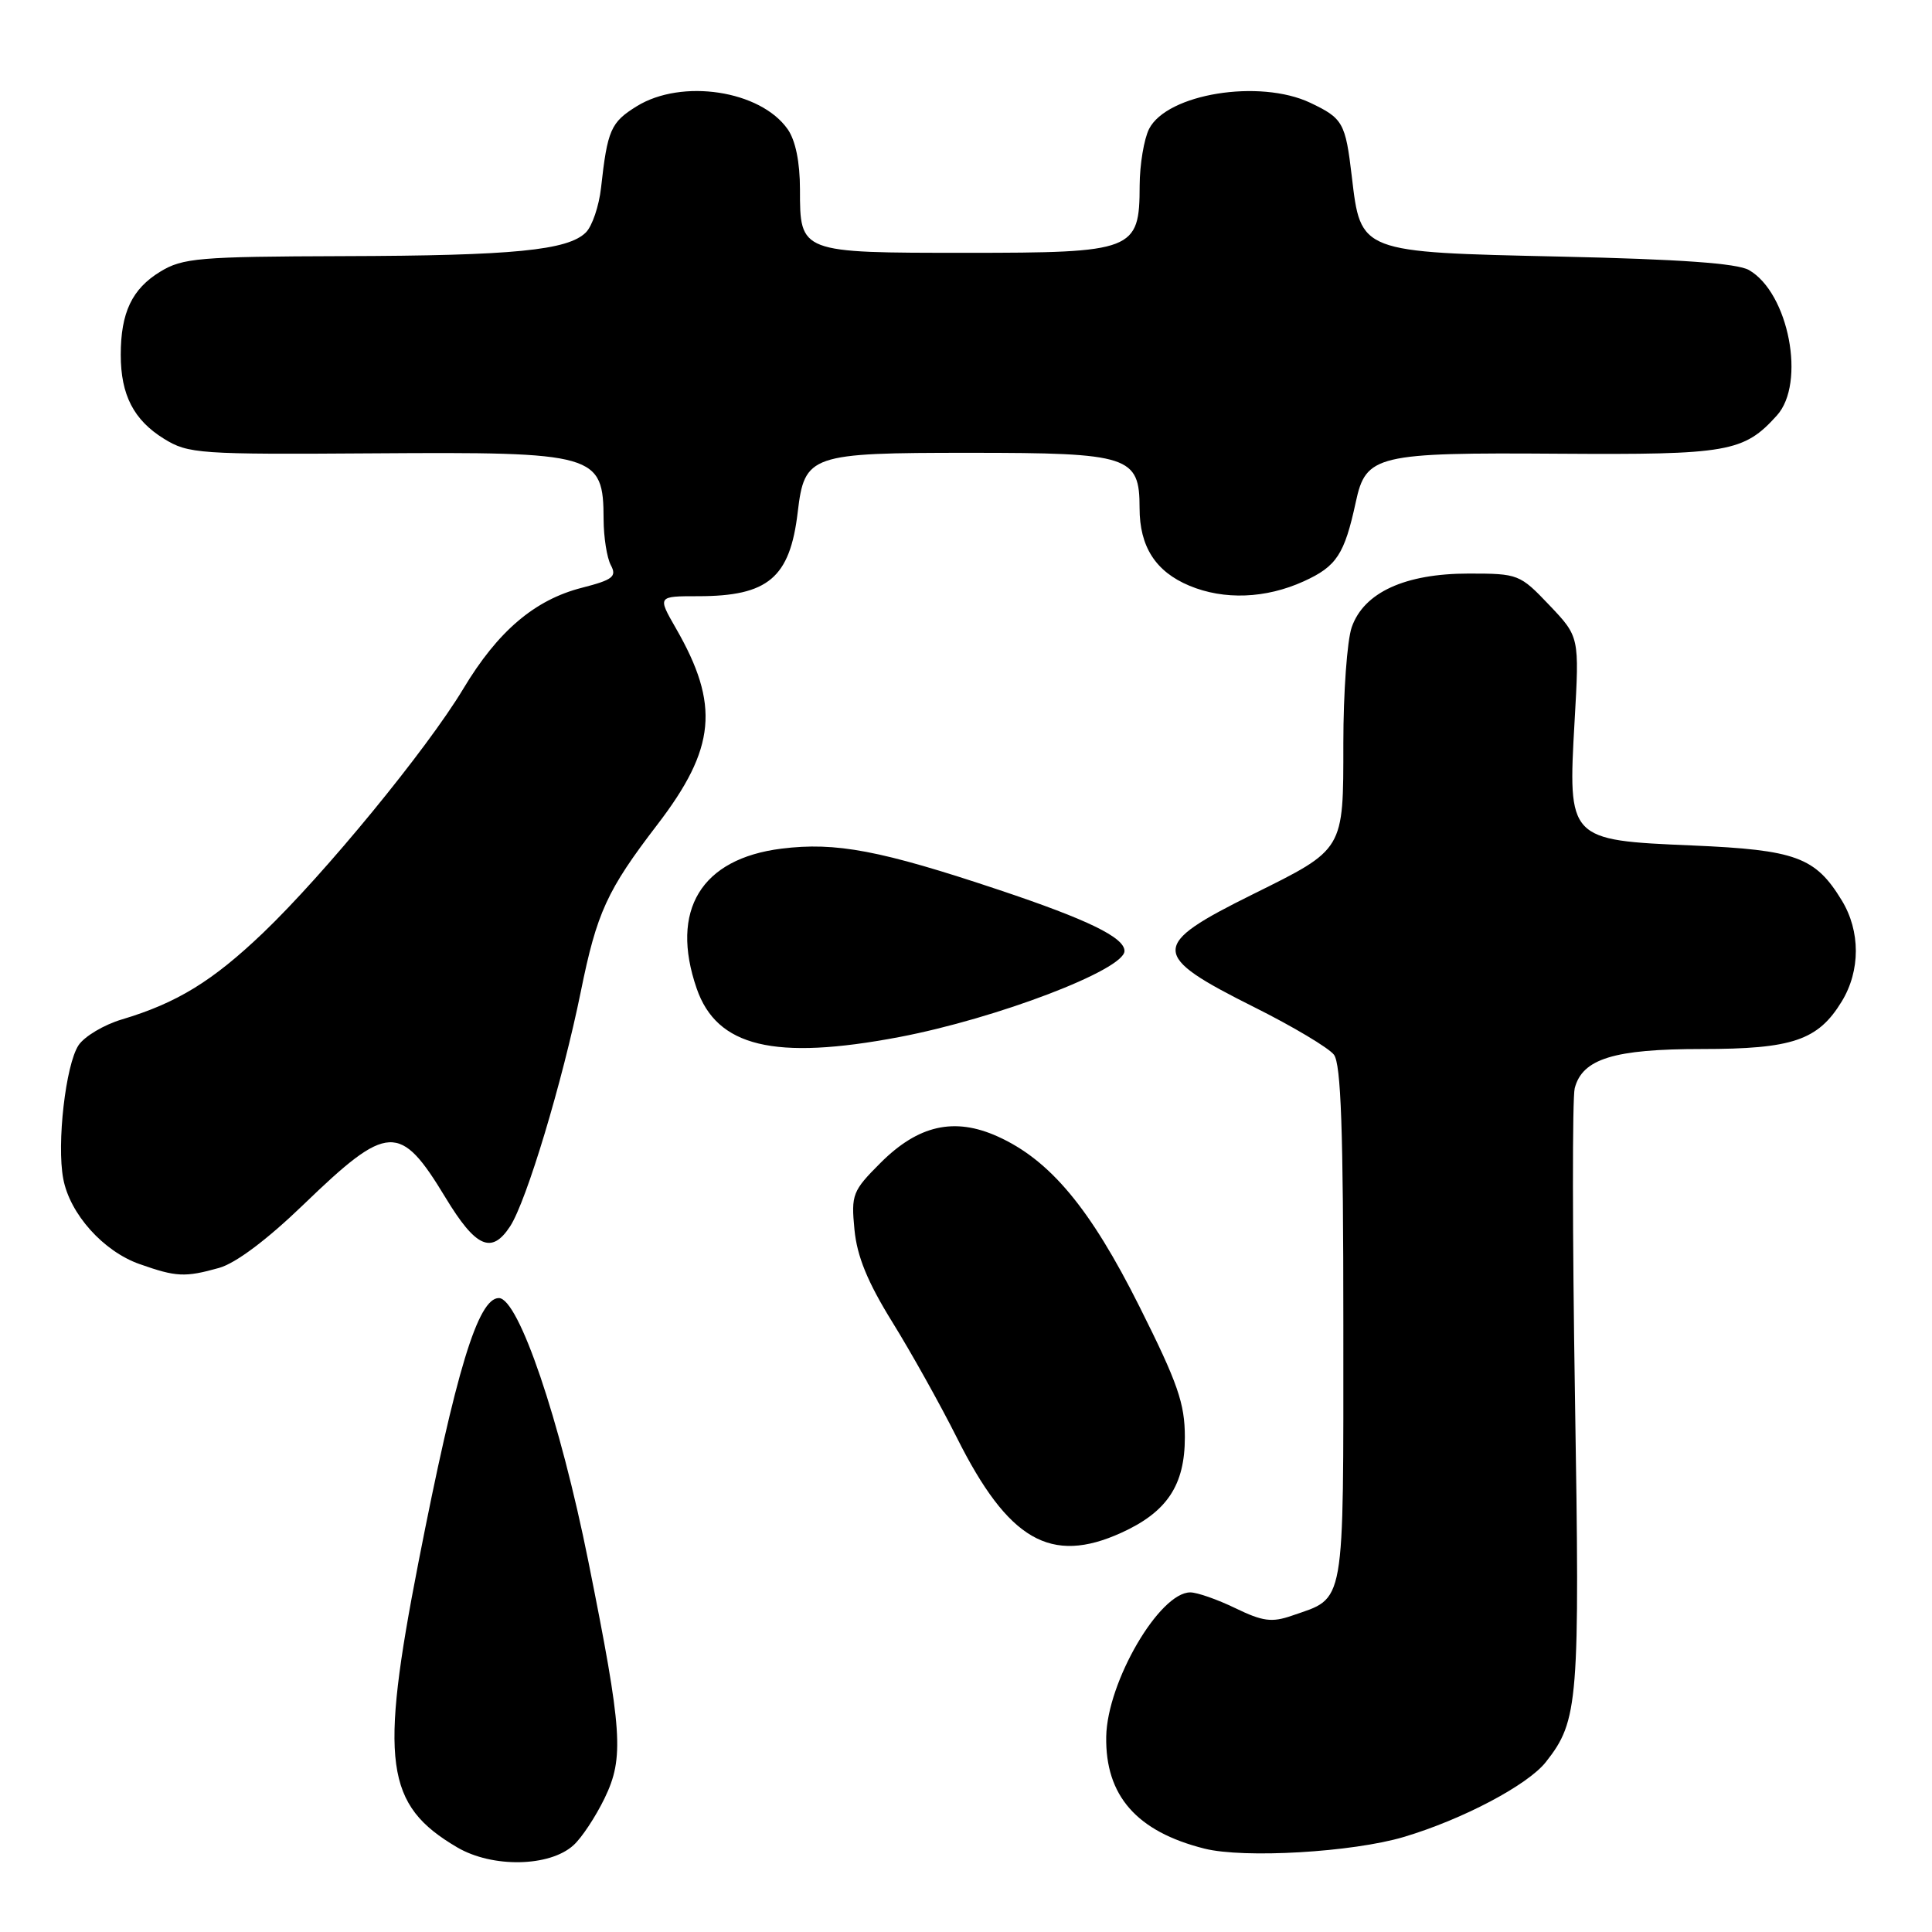 <?xml version="1.0" encoding="UTF-8" standalone="no"?>
<!DOCTYPE svg PUBLIC "-//W3C//DTD SVG 1.1//EN" "http://www.w3.org/Graphics/SVG/1.1/DTD/svg11.dtd" >
<svg xmlns="http://www.w3.org/2000/svg" xmlns:xlink="http://www.w3.org/1999/xlink" version="1.1" viewBox="0 0 256 256">
 <g >
 <path fill="currentColor"
d=" M 75.98 244.51 C 77.07 243.54 78.92 240.73 80.11 238.28 C 82.72 232.88 82.48 229.43 77.97 206.94 C 74.20 188.14 68.71 172.00 66.10 172.00 C 63.34 172.00 60.41 181.62 55.45 207.00 C 50.27 233.54 51.03 239.18 60.59 244.79 C 65.24 247.52 72.82 247.38 75.98 244.51 Z  M 186.00 243.41 C 193.77 241.10 202.44 236.53 204.84 233.47 C 209.16 227.98 209.35 225.64 208.69 184.99 C 208.35 163.80 208.33 145.44 208.66 144.19 C 209.68 140.29 213.86 139.00 225.50 139.00 C 237.51 139.00 240.90 137.85 244.04 132.70 C 246.53 128.62 246.53 123.38 244.04 119.30 C 240.55 113.57 237.98 112.62 224.26 112.03 C 207.78 111.33 207.75 111.29 208.64 95.58 C 209.28 84.38 209.28 84.38 205.30 80.19 C 201.39 76.08 201.18 76.00 194.61 76.00 C 186.18 76.00 180.72 78.50 179.11 83.11 C 178.50 84.87 178.00 91.78 178.00 98.47 C 178.00 112.74 178.16 112.47 166.00 118.50 C 152.31 125.29 152.33 126.52 166.24 133.48 C 171.34 136.03 176.06 138.85 176.75 139.75 C 177.69 140.98 178.00 149.75 178.00 175.54 C 178.00 213.46 178.33 211.60 171.20 214.08 C 168.53 215.01 167.32 214.85 163.69 213.09 C 161.32 211.94 158.63 211.00 157.72 211.00 C 153.63 211.00 146.72 222.85 146.58 230.10 C 146.44 237.93 150.61 242.69 159.59 244.95 C 164.84 246.27 179.21 245.43 186.00 243.41 Z  M 148.58 203.10 C 154.64 200.35 157.00 196.80 157.00 190.44 C 157.00 185.97 156.07 183.28 150.99 173.14 C 144.47 160.11 139.14 153.72 132.20 150.59 C 126.46 148.00 121.68 149.08 116.67 154.09 C 112.96 157.80 112.77 158.29 113.22 162.93 C 113.56 166.47 114.95 169.87 118.23 175.17 C 120.73 179.20 124.58 186.10 126.79 190.50 C 133.60 204.10 139.22 207.35 148.58 203.10 Z  M 29.01 168.01 C 31.22 167.40 35.38 164.28 40.24 159.59 C 51.42 148.81 53.00 148.73 59.02 158.67 C 63.04 165.31 65.14 166.25 67.59 162.50 C 69.76 159.19 74.53 143.33 76.96 131.39 C 79.08 120.92 80.43 117.97 87.10 109.27 C 94.86 99.15 95.40 93.40 89.56 83.25 C 87.12 79.00 87.12 79.00 92.51 79.00 C 101.78 79.00 104.67 76.56 105.70 67.88 C 106.61 60.24 107.30 60.00 128.50 60.00 C 149.68 60.00 151.00 60.43 151.00 67.33 C 151.00 72.43 153.12 75.74 157.60 77.61 C 162.20 79.53 167.71 79.32 172.75 77.03 C 177.11 75.05 178.15 73.46 179.65 66.52 C 180.99 60.28 182.37 59.95 206.55 60.12 C 228.98 60.27 231.06 59.91 235.44 55.06 C 239.32 50.78 237.02 38.80 231.74 35.78 C 230.18 34.89 222.58 34.35 206.78 34.00 C 180.12 33.41 180.31 33.49 179.12 23.38 C 178.28 16.26 177.95 15.68 173.62 13.62 C 166.90 10.44 154.65 12.42 152.26 17.08 C 151.59 18.41 151.02 21.79 151.01 24.60 C 150.99 33.22 150.26 33.50 128.04 33.50 C 105.97 33.50 106.00 33.51 106.00 25.10 C 106.00 21.49 105.41 18.60 104.37 17.12 C 100.76 11.97 90.34 10.39 84.37 14.08 C 80.93 16.21 80.49 17.21 79.64 24.89 C 79.37 27.30 78.47 29.96 77.64 30.79 C 75.26 33.17 68.06 33.88 45.50 33.94 C 26.34 34.00 24.21 34.18 21.23 36.00 C 17.49 38.28 16.00 41.42 16.00 47.02 C 16.00 52.33 17.72 55.66 21.73 58.14 C 24.95 60.13 26.34 60.23 49.54 60.07 C 79.03 59.87 79.95 60.13 79.98 68.82 C 79.99 71.19 80.42 73.92 80.94 74.89 C 81.75 76.40 81.21 76.83 77.11 77.88 C 70.84 79.48 65.96 83.64 61.38 91.28 C 56.55 99.31 43.02 115.80 34.86 123.61 C 28.17 130.00 23.45 132.90 16.15 135.08 C 13.76 135.79 11.17 137.34 10.40 138.51 C 8.70 141.11 7.50 151.54 8.38 156.19 C 9.25 160.85 13.69 165.81 18.50 167.50 C 23.35 169.21 24.50 169.27 29.01 168.01 Z  M 119.13 137.42 C 132.07 134.96 149.00 128.50 149.00 126.01 C 149.00 124.22 144.13 121.85 132.41 117.93 C 116.67 112.67 110.77 111.55 103.55 112.45 C 92.90 113.78 88.74 120.62 92.31 130.97 C 94.98 138.72 102.60 140.55 119.13 137.42 Z "/>
</g>
</svg>